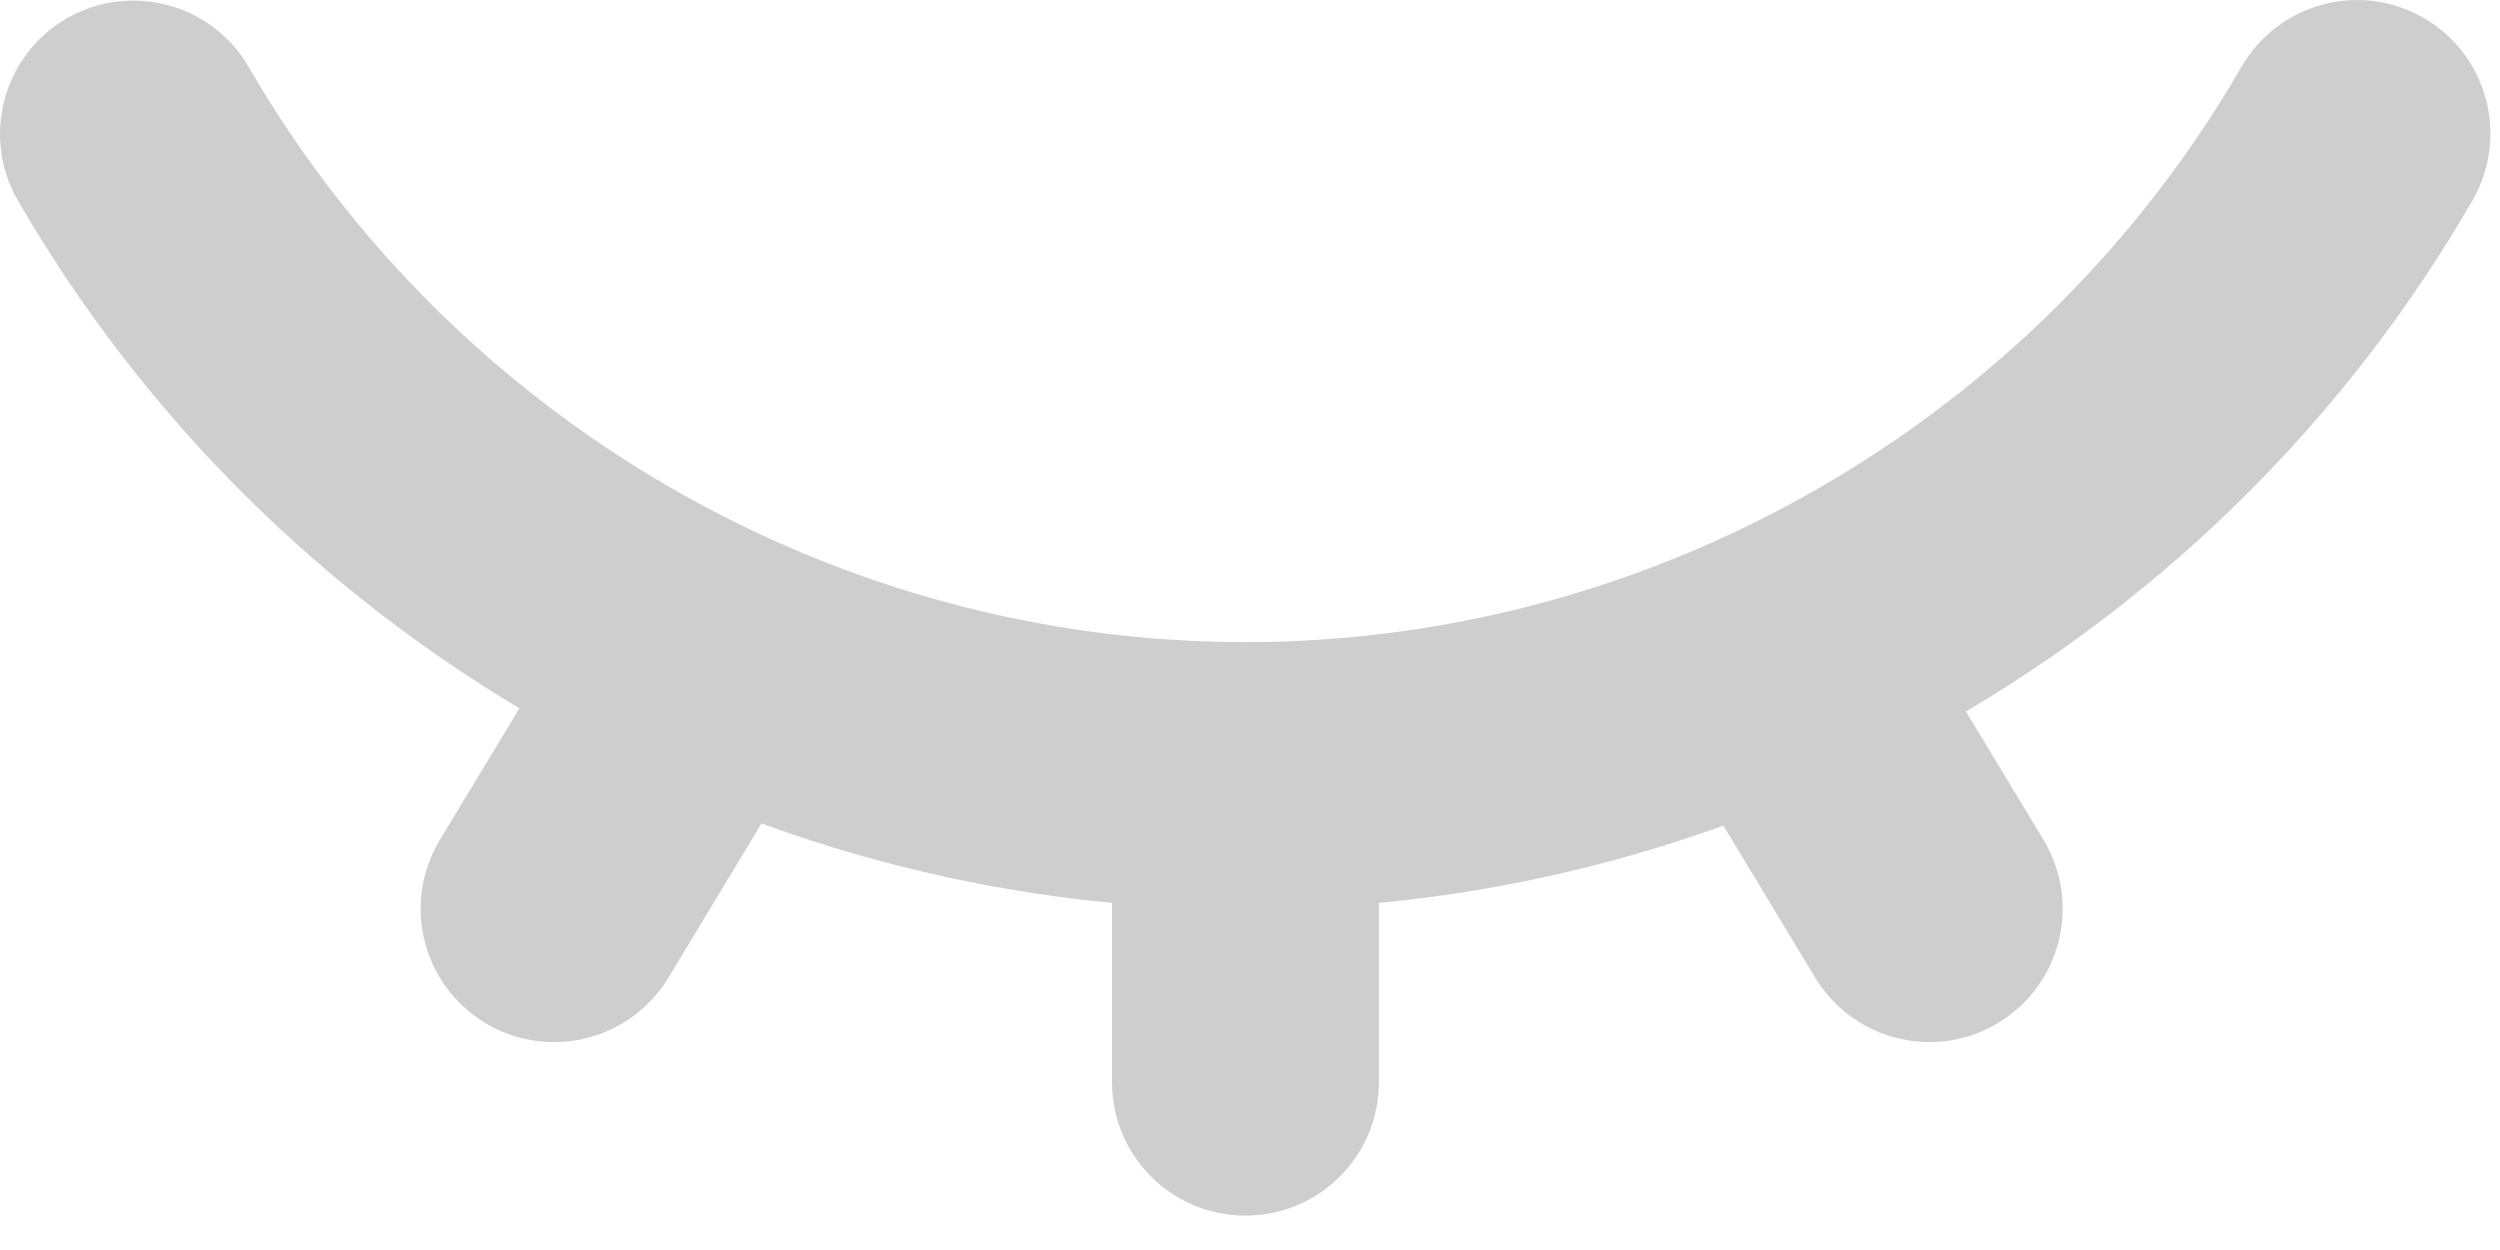 <?xml version="1.0" encoding="UTF-8"?>
<svg width="20px" height="10px" viewBox="0 0 20 10" version="1.1" xmlns="http://www.w3.org/2000/svg" xmlns:xlink="http://www.w3.org/1999/xlink">
    <!-- Generator: Sketch 60 (88103) - https://sketch.com -->
    <title>隐藏密码</title>
    <desc>Created with Sketch.</desc>
    <g id="测试任务流程设计" stroke="none" stroke-width="1" fill="none" fill-rule="evenodd">
        <g id="图标" transform="translate(-336, -412)">
            <g id="隐藏密码" transform="translate(334, 404)">
                <g id="编组-3" transform="translate(2, 8)" fill="#CECECE" fill-rule="nonzero">
                    <path d="M9.963,7.274 C5.929,7.274 2.168,5.102 0.144,1.606 C-0.152,1.096 0.024,0.444 0.532,0.148 C1.043,-0.147 1.696,0.028 1.99,0.536 C3.633,3.374 6.687,5.137 9.961,5.137 C13.235,5.137 16.29,3.374 17.932,0.534 C18.228,0.024 18.88,-0.152 19.39,0.144 C19.901,0.439 20.074,1.091 19.781,1.602 C17.759,5.102 13.998,7.274 9.963,7.274 Z" id="路径备份"></path>
                    <path d="M4.432,8.337 C4.245,8.337 4.053,8.288 3.882,8.184 C3.376,7.879 3.214,7.223 3.519,6.719 L4.698,4.769 C5.003,4.263 5.659,4.104 6.163,4.407 C6.669,4.712 6.83,5.368 6.525,5.871 L5.347,7.822 C5.146,8.152 4.795,8.337 4.432,8.337 L4.432,8.337 Z M15.437,8.337 C15.077,8.337 14.723,8.154 14.522,7.822 L13.344,5.871 C13.039,5.365 13.201,4.712 13.704,4.407 C14.21,4.102 14.864,4.263 15.169,4.767 L16.347,6.717 C16.652,7.223 16.491,7.877 15.987,8.182 C15.816,8.286 15.624,8.337 15.437,8.337 Z M9.963,9.725 C9.374,9.725 8.896,9.247 8.896,8.658 L8.896,6.207 C8.896,5.617 9.374,5.139 9.963,5.139 C10.553,5.139 11.031,5.617 11.031,6.207 L11.031,8.658 C11.031,9.247 10.553,9.725 9.963,9.725 Z" id="形状备份"></path>
                </g>
                <rect id="Rectangle-15" x="0" y="0" width="24" height="24"></rect>
            </g>
        </g>
    </g>
</svg>